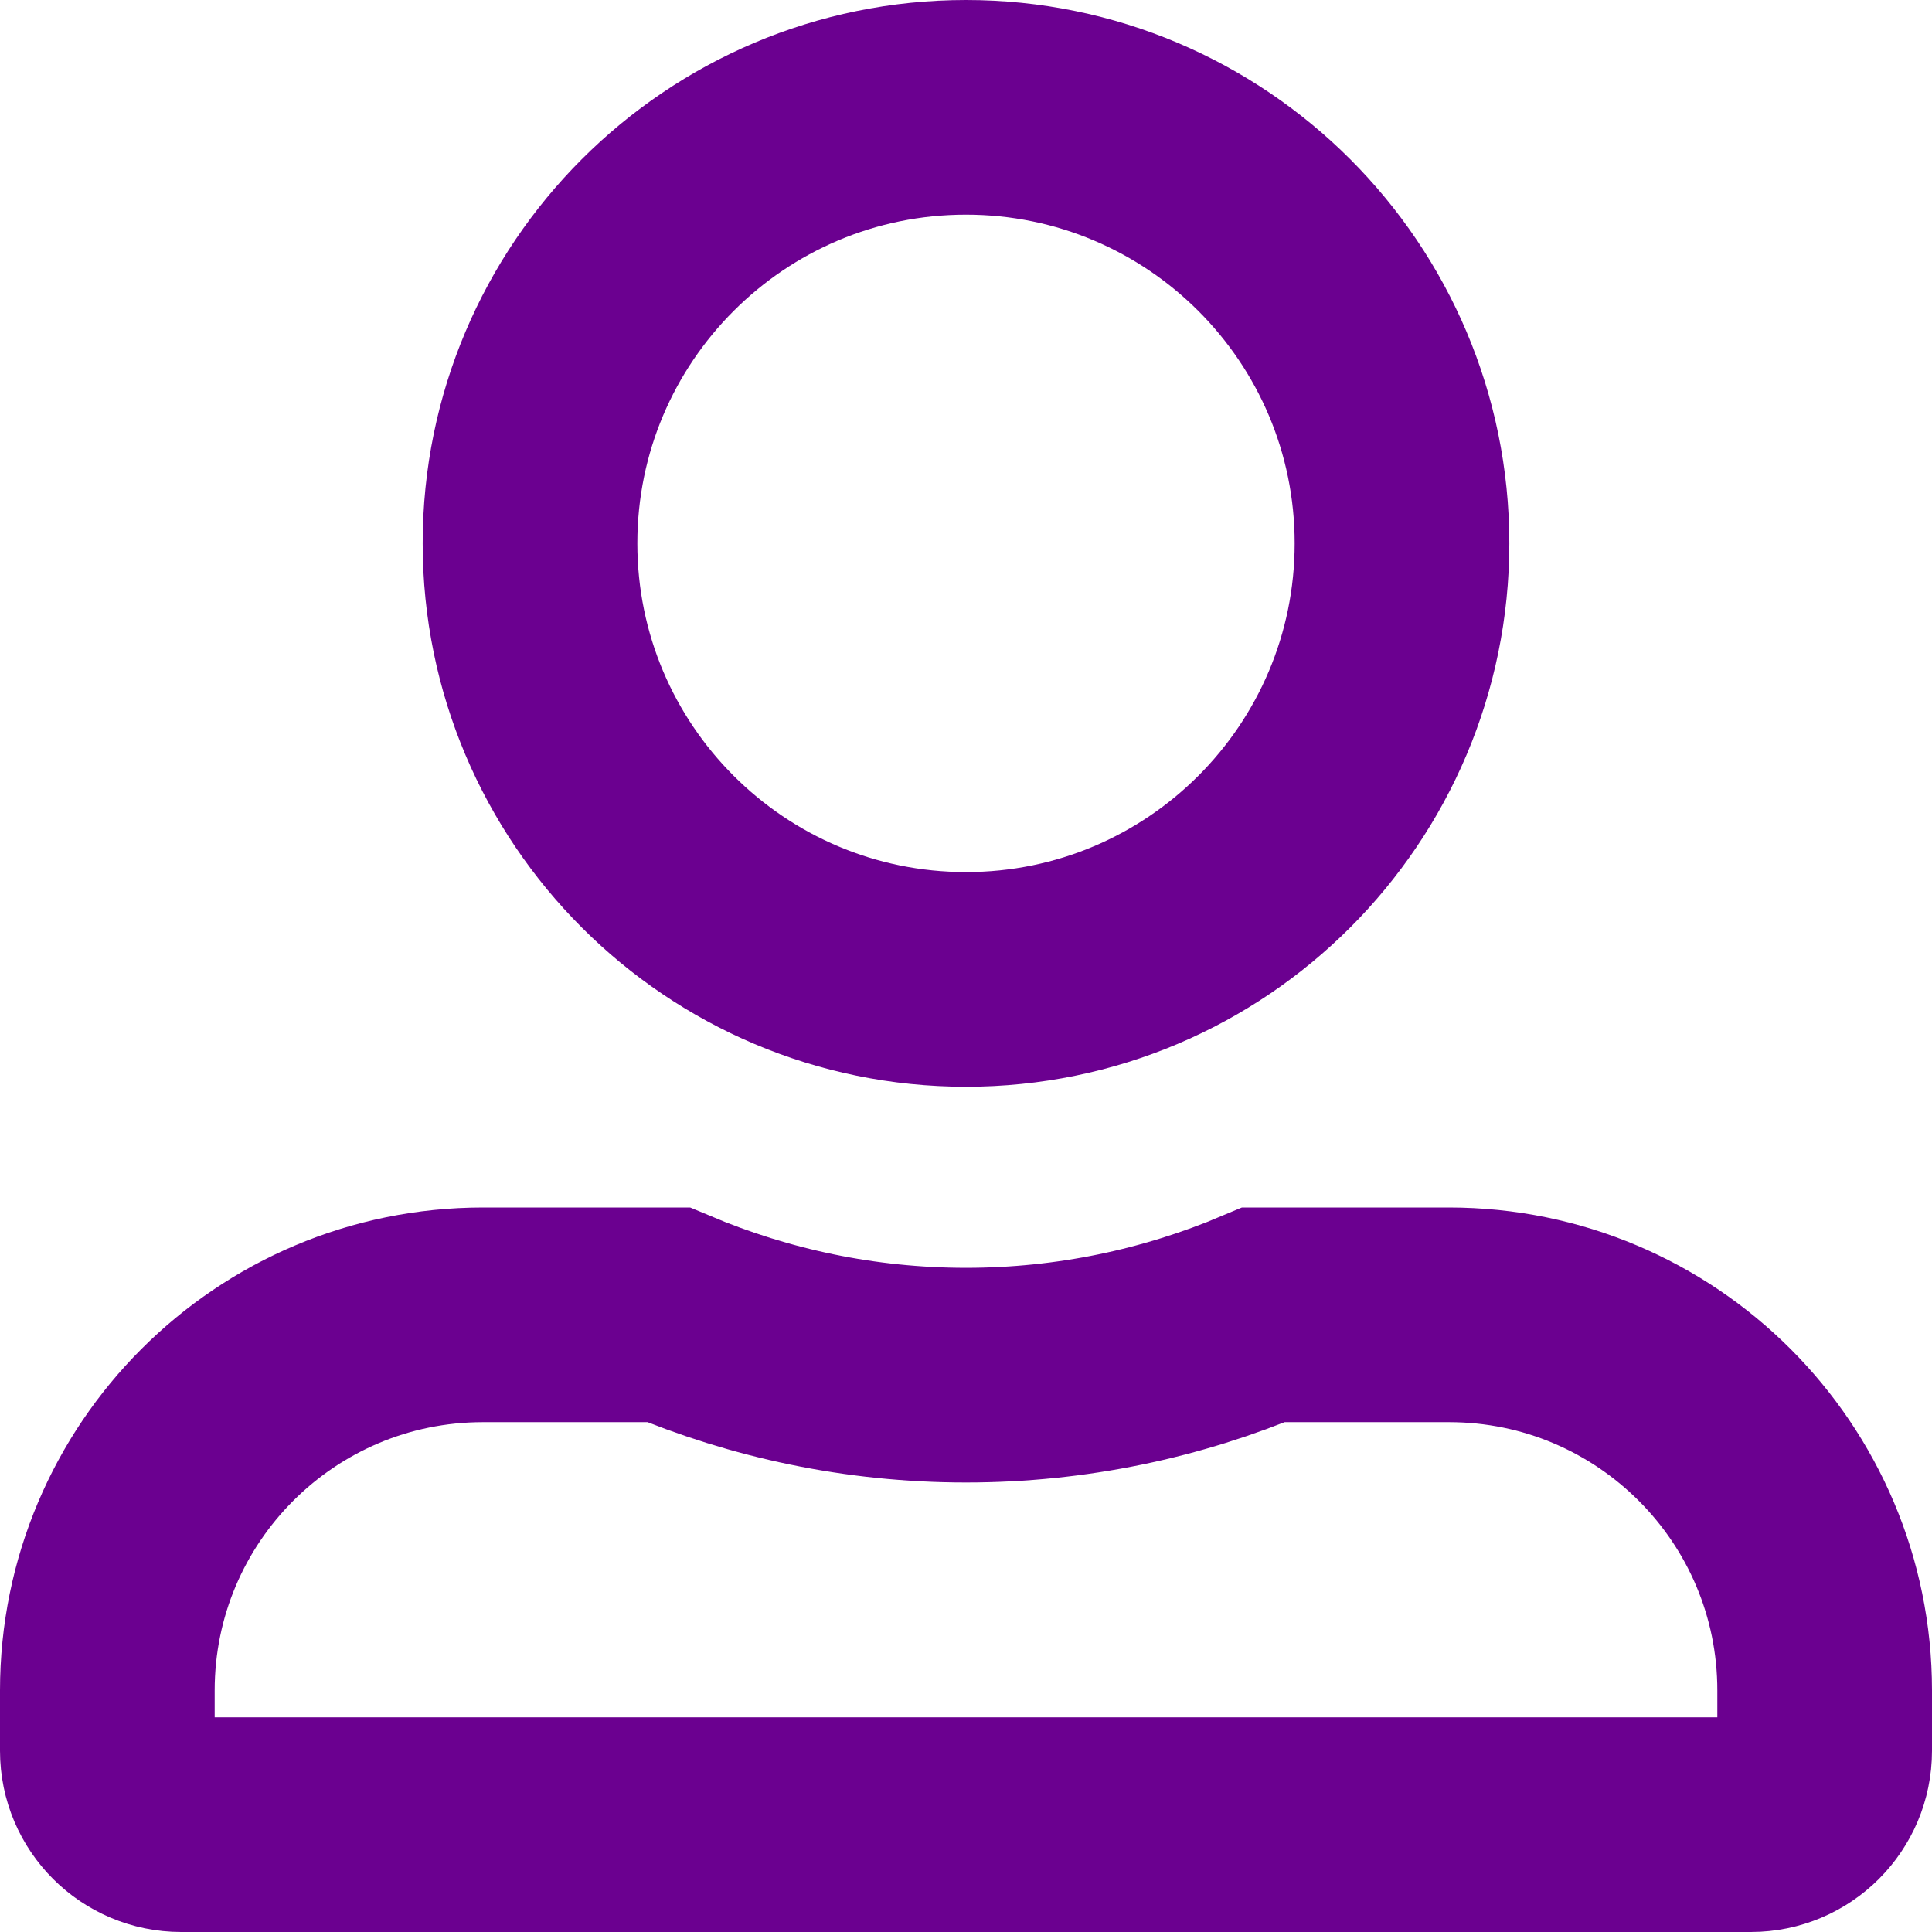 <svg width="18" height="18" viewBox="0 0 18 18" fill="none" xmlns="http://www.w3.org/2000/svg">
<path d="M13.062 5.062C13.062 7.305 11.243 9.125 9 9.125C6.757 9.125 4.938 7.305 4.938 5.062C4.938 2.82 6.757 1 9 1C11.243 1 13.062 2.82 13.062 5.062ZM9 12.812C9.984 12.812 10.921 12.61 11.773 12.25H13.5C15.433 12.25 17 13.817 17 15.75V16.312C17 16.692 16.692 17 16.312 17H1.688C1.308 17 1 16.692 1 16.312V15.75C1 13.817 2.567 12.25 4.5 12.25H6.228C7.08 12.609 8.015 12.812 9 12.812Z" stroke="#6B0090" stroke-width="2"/>
</svg>

